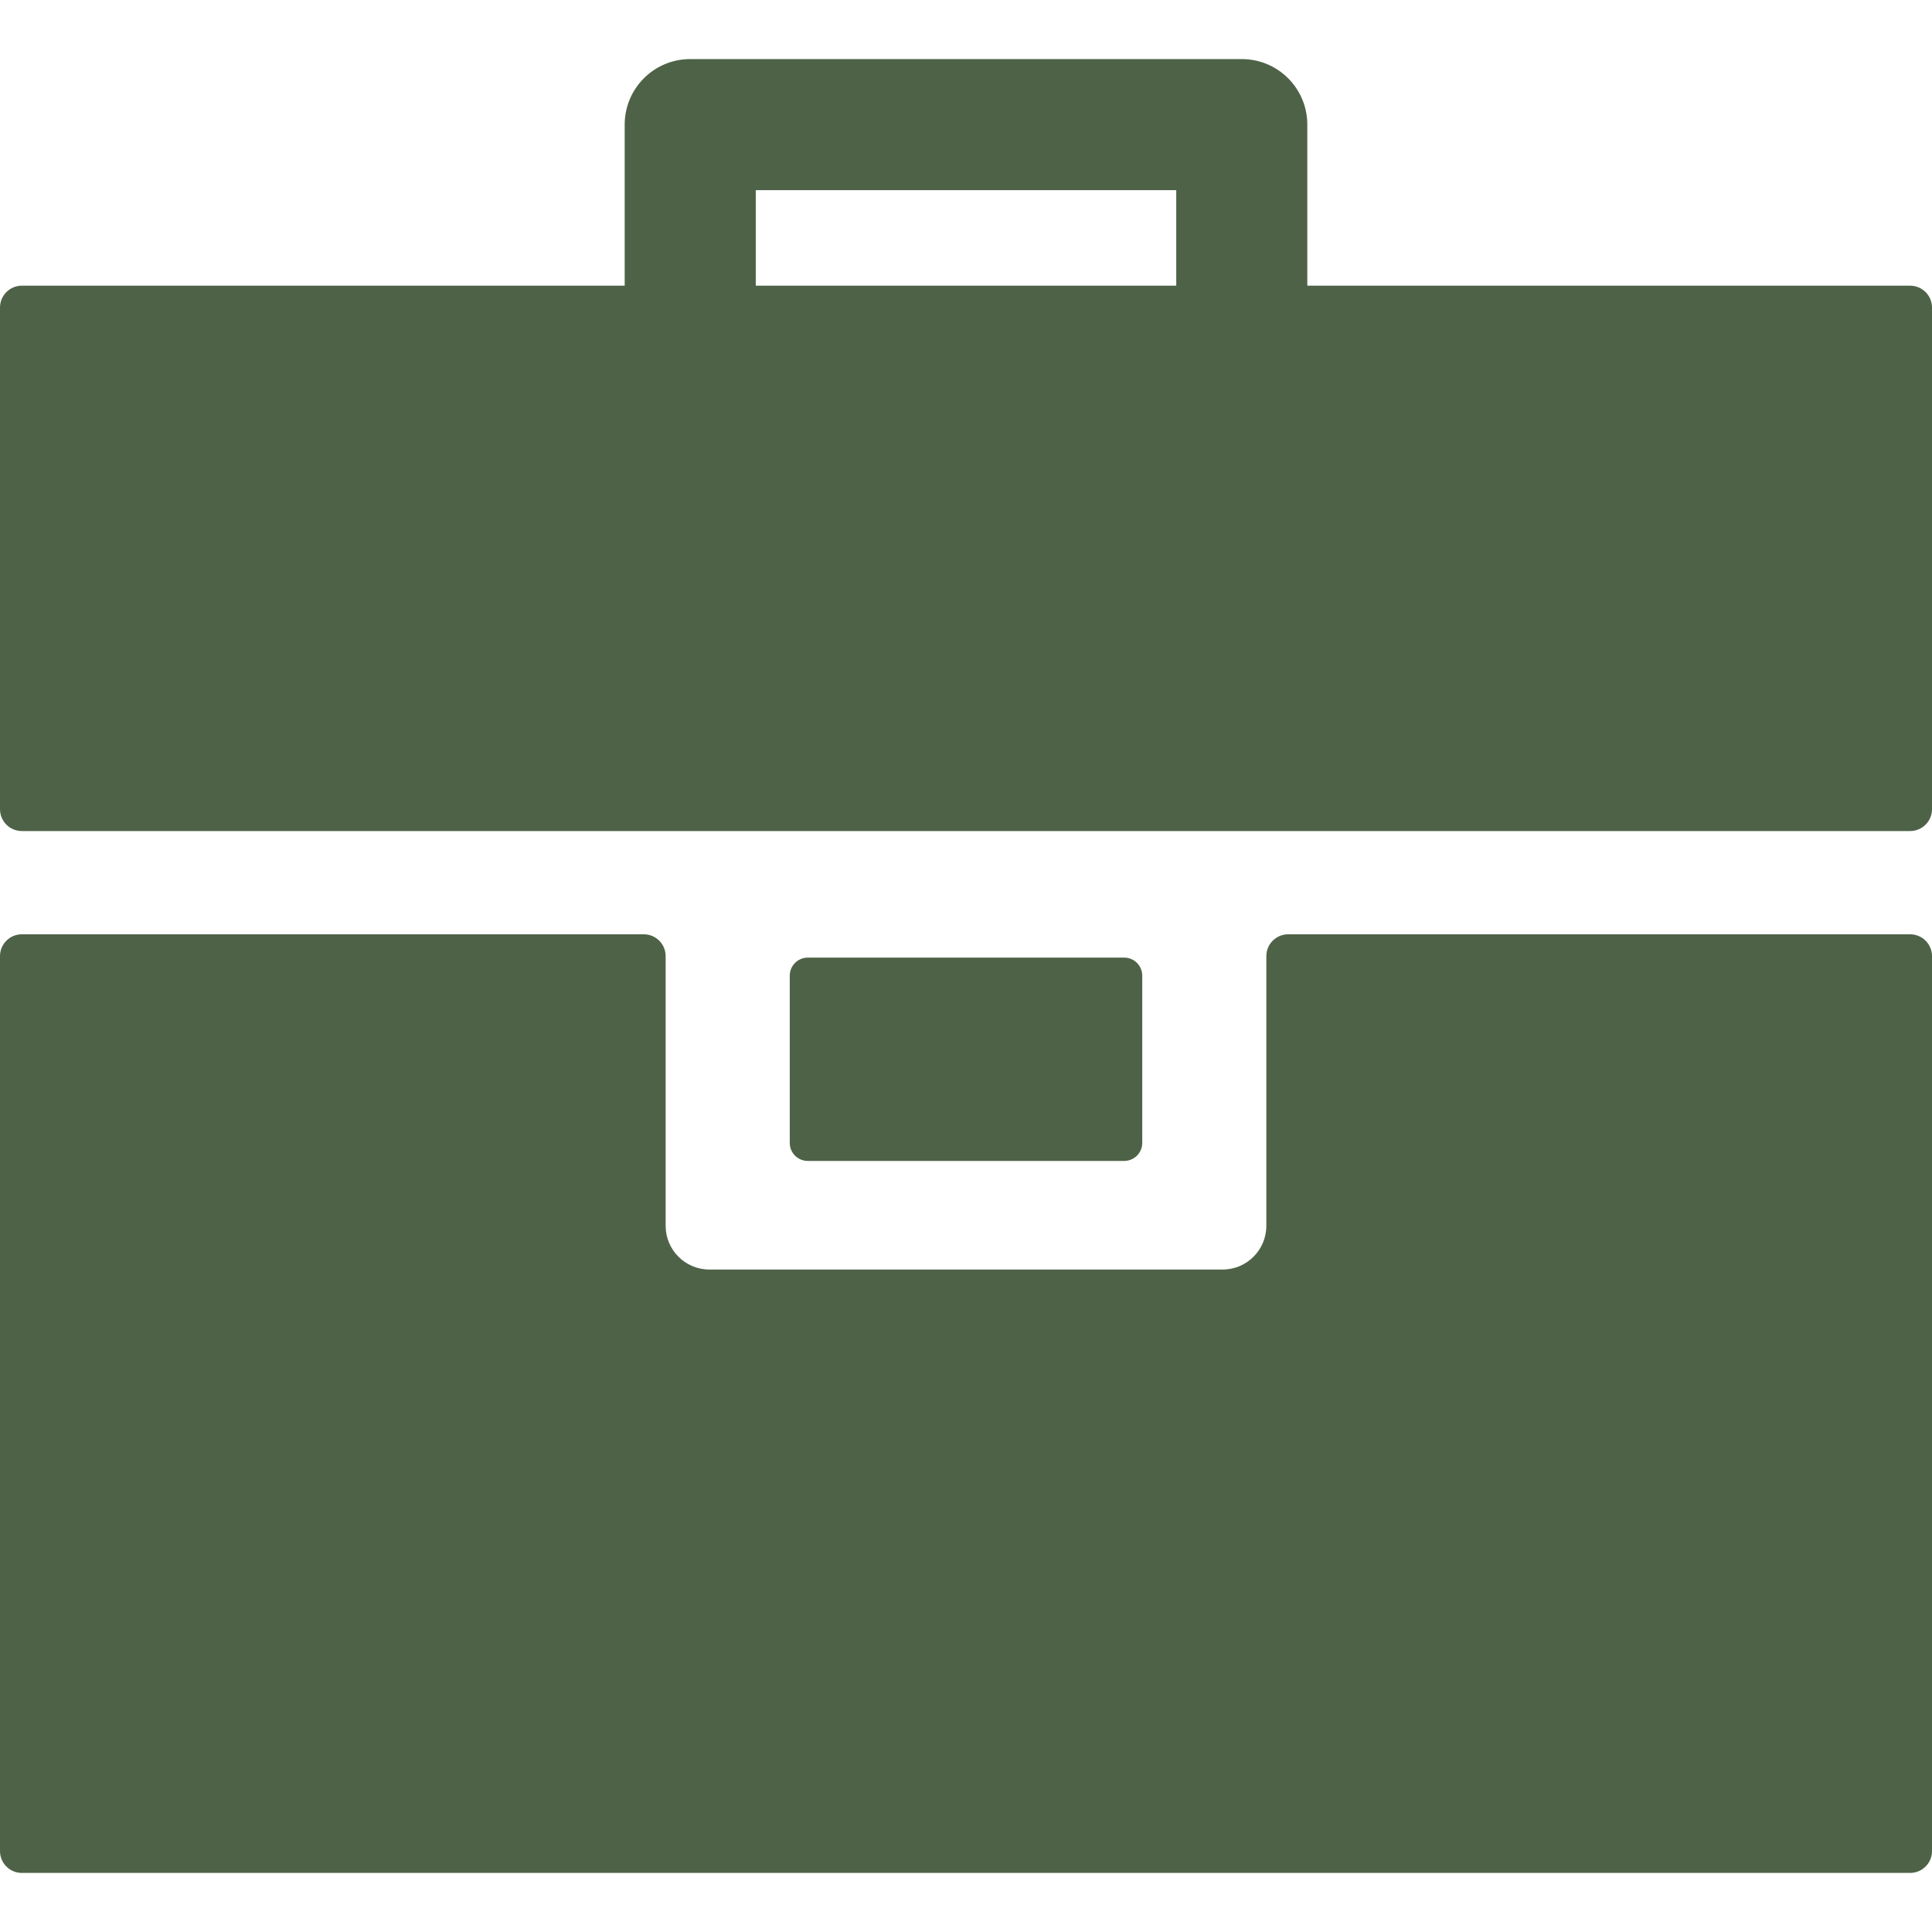 <!DOCTYPE svg PUBLIC "-//W3C//DTD SVG 1.1//EN" "http://www.w3.org/Graphics/SVG/1.1/DTD/svg11.dtd">
<!-- Uploaded to: SVG Repo, www.svgrepo.com, Transformed by: SVG Repo Mixer Tools -->
<svg fill="#4E6247" version="1.1" id="Capa_1" xmlns="http://www.w3.org/2000/svg" xmlns:xlink="http://www.w3.org/1999/xlink" width="800px" height="800px" viewBox="0 0 96.704 96.704" xml:space="preserve">
<g id="SVGRepo_bgCarrier" stroke-width="0"/>
<g id="SVGRepo_tracerCarrier" stroke-linecap="round" stroke-linejoin="round"/>
<g id="SVGRepo_iconCarrier"> <g> <g> <path d="M95.609,46.765H64.479c-0.604,0-1.094,0.49-1.094,1.093v13.5c0,1.205-0.979,2.187-2.187,2.187H35.505 c-1.206,0-2.187-0.981-2.187-2.187v-13.5c0-0.604-0.489-1.093-1.094-1.093H1.093C0.489,46.765,0,47.255,0,47.858v44.796 c0,0.604,0.489,1.093,1.093,1.093h94.516c0.604,0,1.095-0.489,1.095-1.093V47.858C96.704,47.255,96.214,46.765,95.609,46.765z"/> <path d="M56.27,58.109c0.5,0,0.904-0.404,0.904-0.903v-8.37c0-0.5-0.404-0.904-0.904-0.904H40.434c-0.5,0-0.904,0.405-0.904,0.904 v8.37c0,0.5,0.404,0.903,0.904,0.903H56.27z"/> <path d="M95.609,14.3H65.436V6.237c0-1.812-1.469-3.28-3.279-3.28H34.548c-1.812,0-3.28,1.469-3.28,3.28V14.3H1.093 C0.489,14.3,0,14.79,0,15.394v25.11c0,0.604,0.489,1.093,1.093,1.093h94.516c0.604,0,1.095-0.489,1.095-1.093v-25.11 C96.704,14.79,96.214,14.3,95.609,14.3z M37.829,9.517h21.047V14.3H37.829V9.517z"/> </g> </g> </g>
</svg>